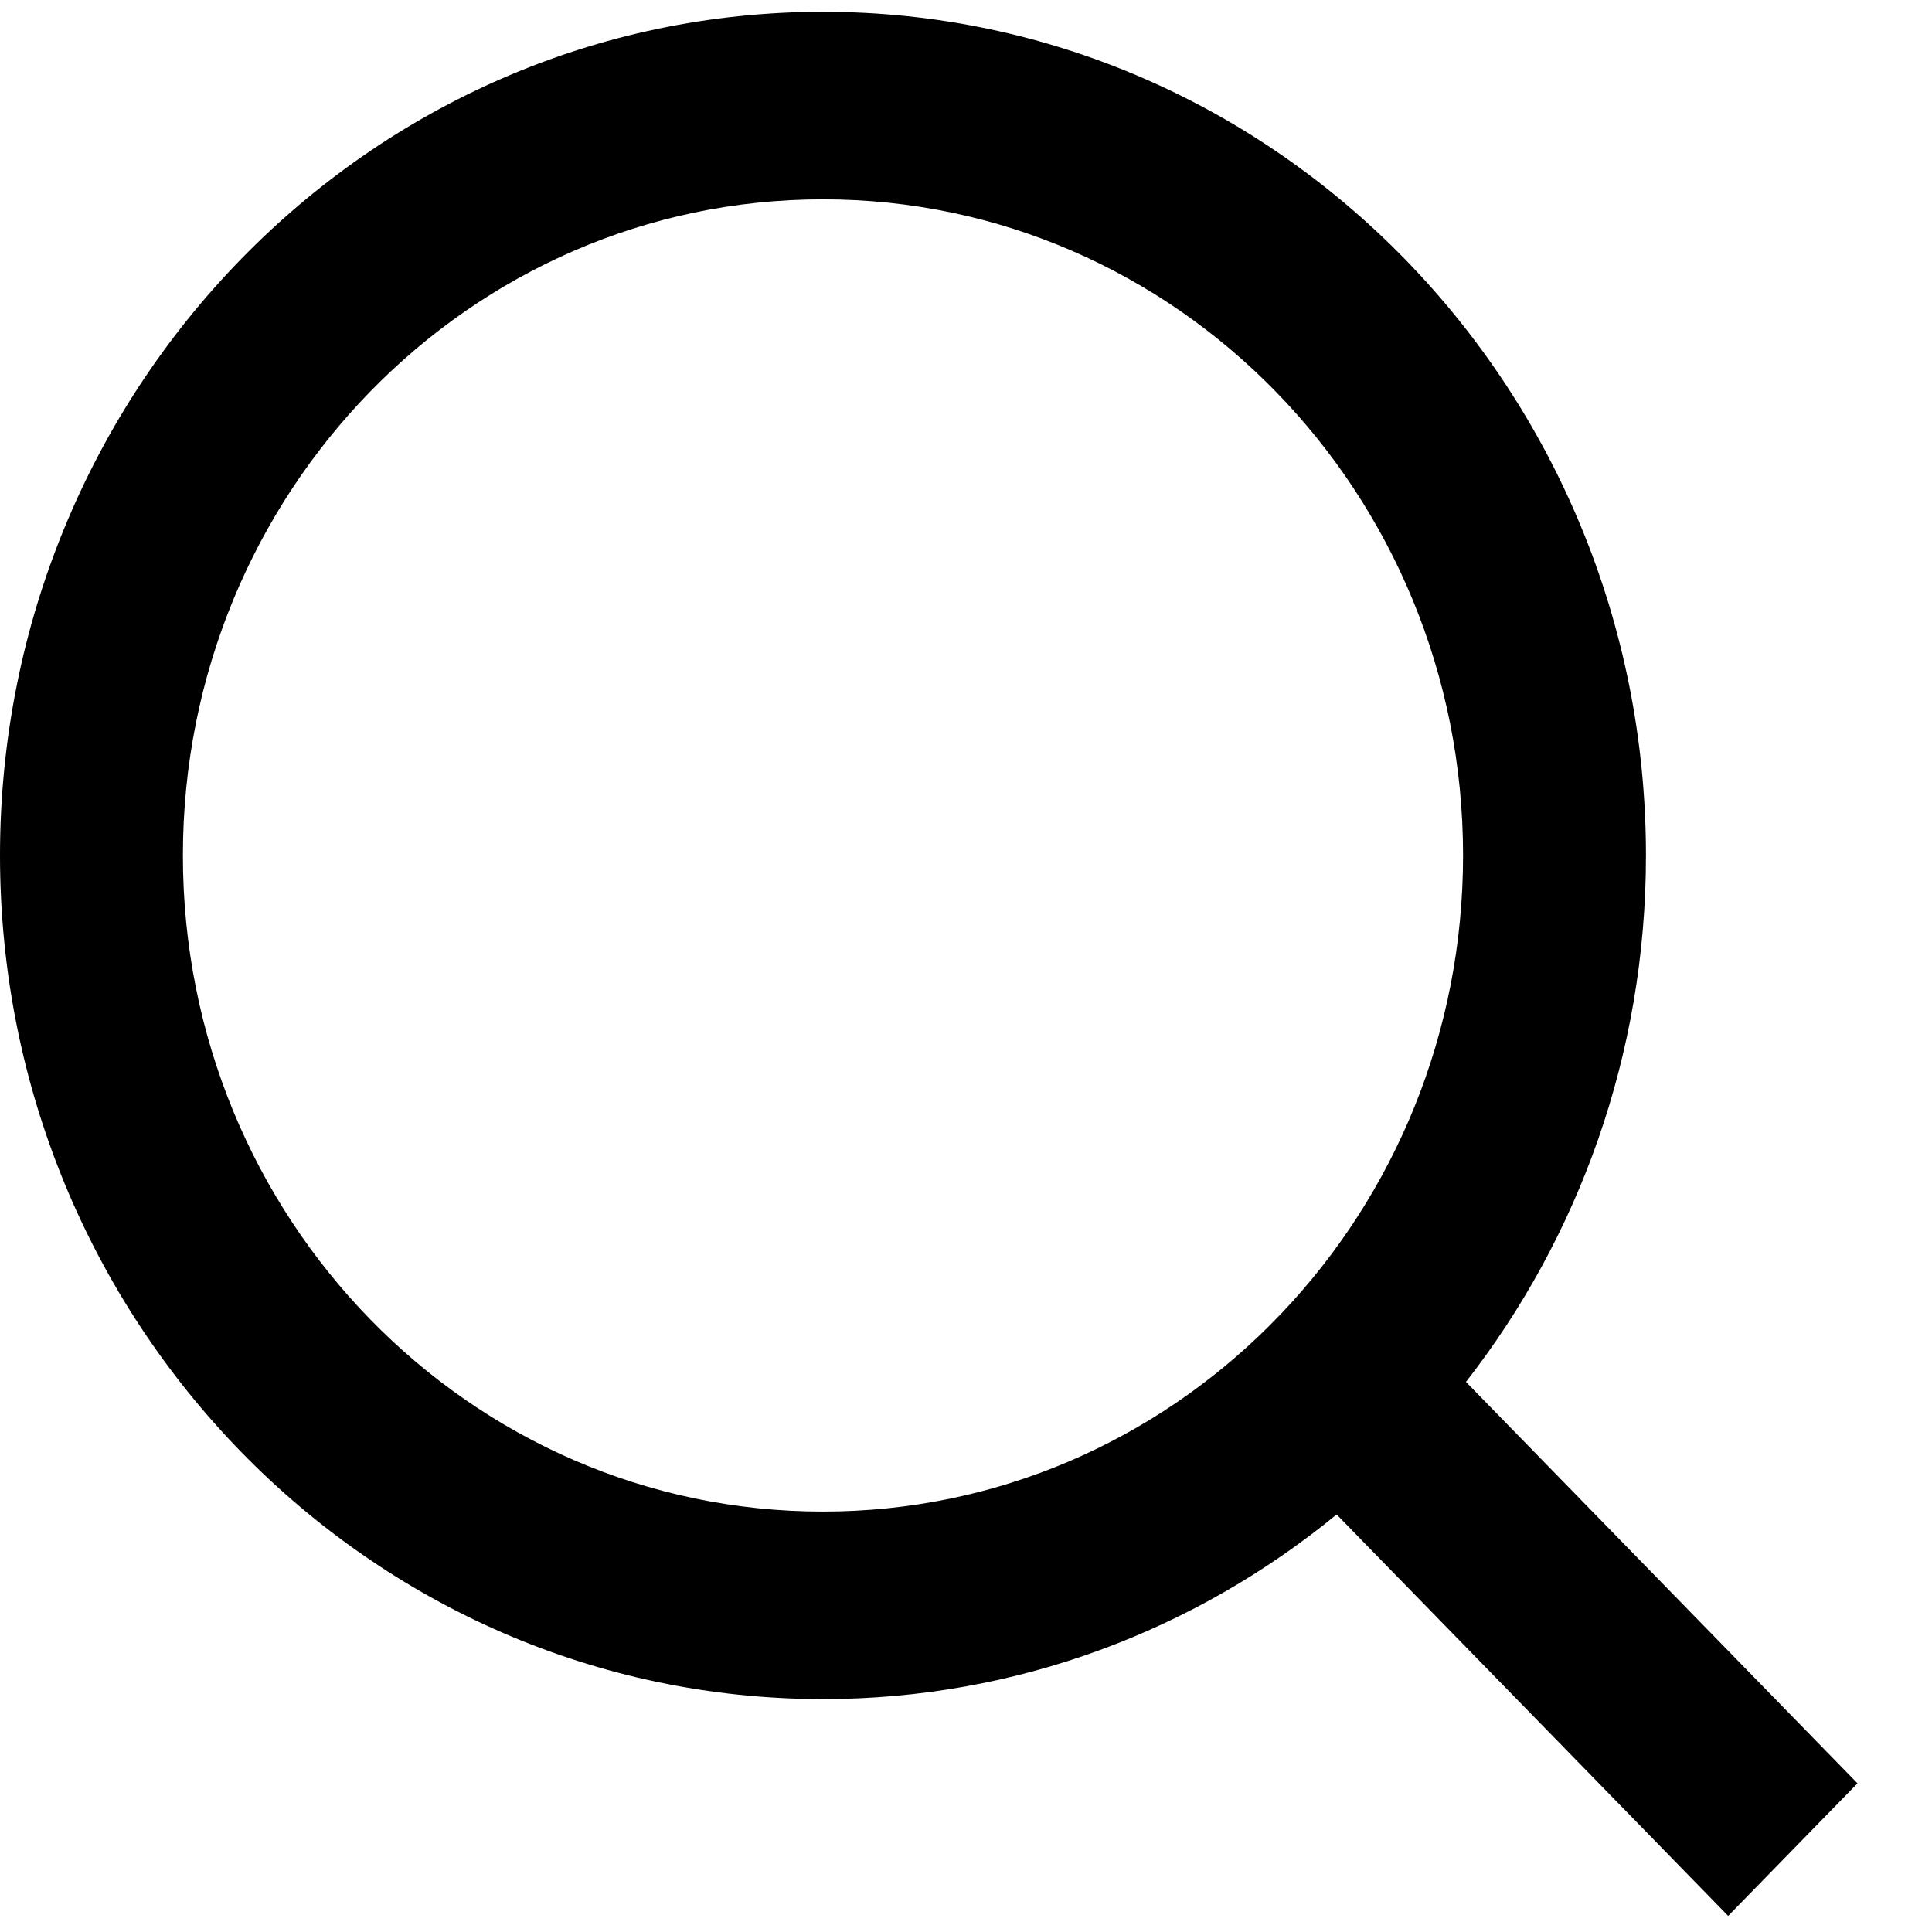 <svg width="18" height="18" viewBox="0 0 18 18" fill="none" xmlns="http://www.w3.org/2000/svg">
<path d="M13.658 12.875L17.306 16.615L16.101 17.85L12.453 14.11C11.141 15.186 9.477 15.83 7.667 15.83C3.435 15.83 0 12.309 0 7.97C0 3.632 3.435 0.11 7.667 0.11C11.9 0.11 15.335 3.632 15.335 7.97C15.335 9.825 14.707 11.53 13.658 12.875ZM11.948 12.227C12.99 11.127 13.631 9.626 13.631 7.97C13.631 4.593 10.962 1.857 7.667 1.857C4.373 1.857 1.704 4.593 1.704 7.97C1.704 11.348 4.373 14.083 7.667 14.083C9.282 14.083 10.747 13.426 11.82 12.358L11.948 12.227Z" fill="black"/>
</svg>
